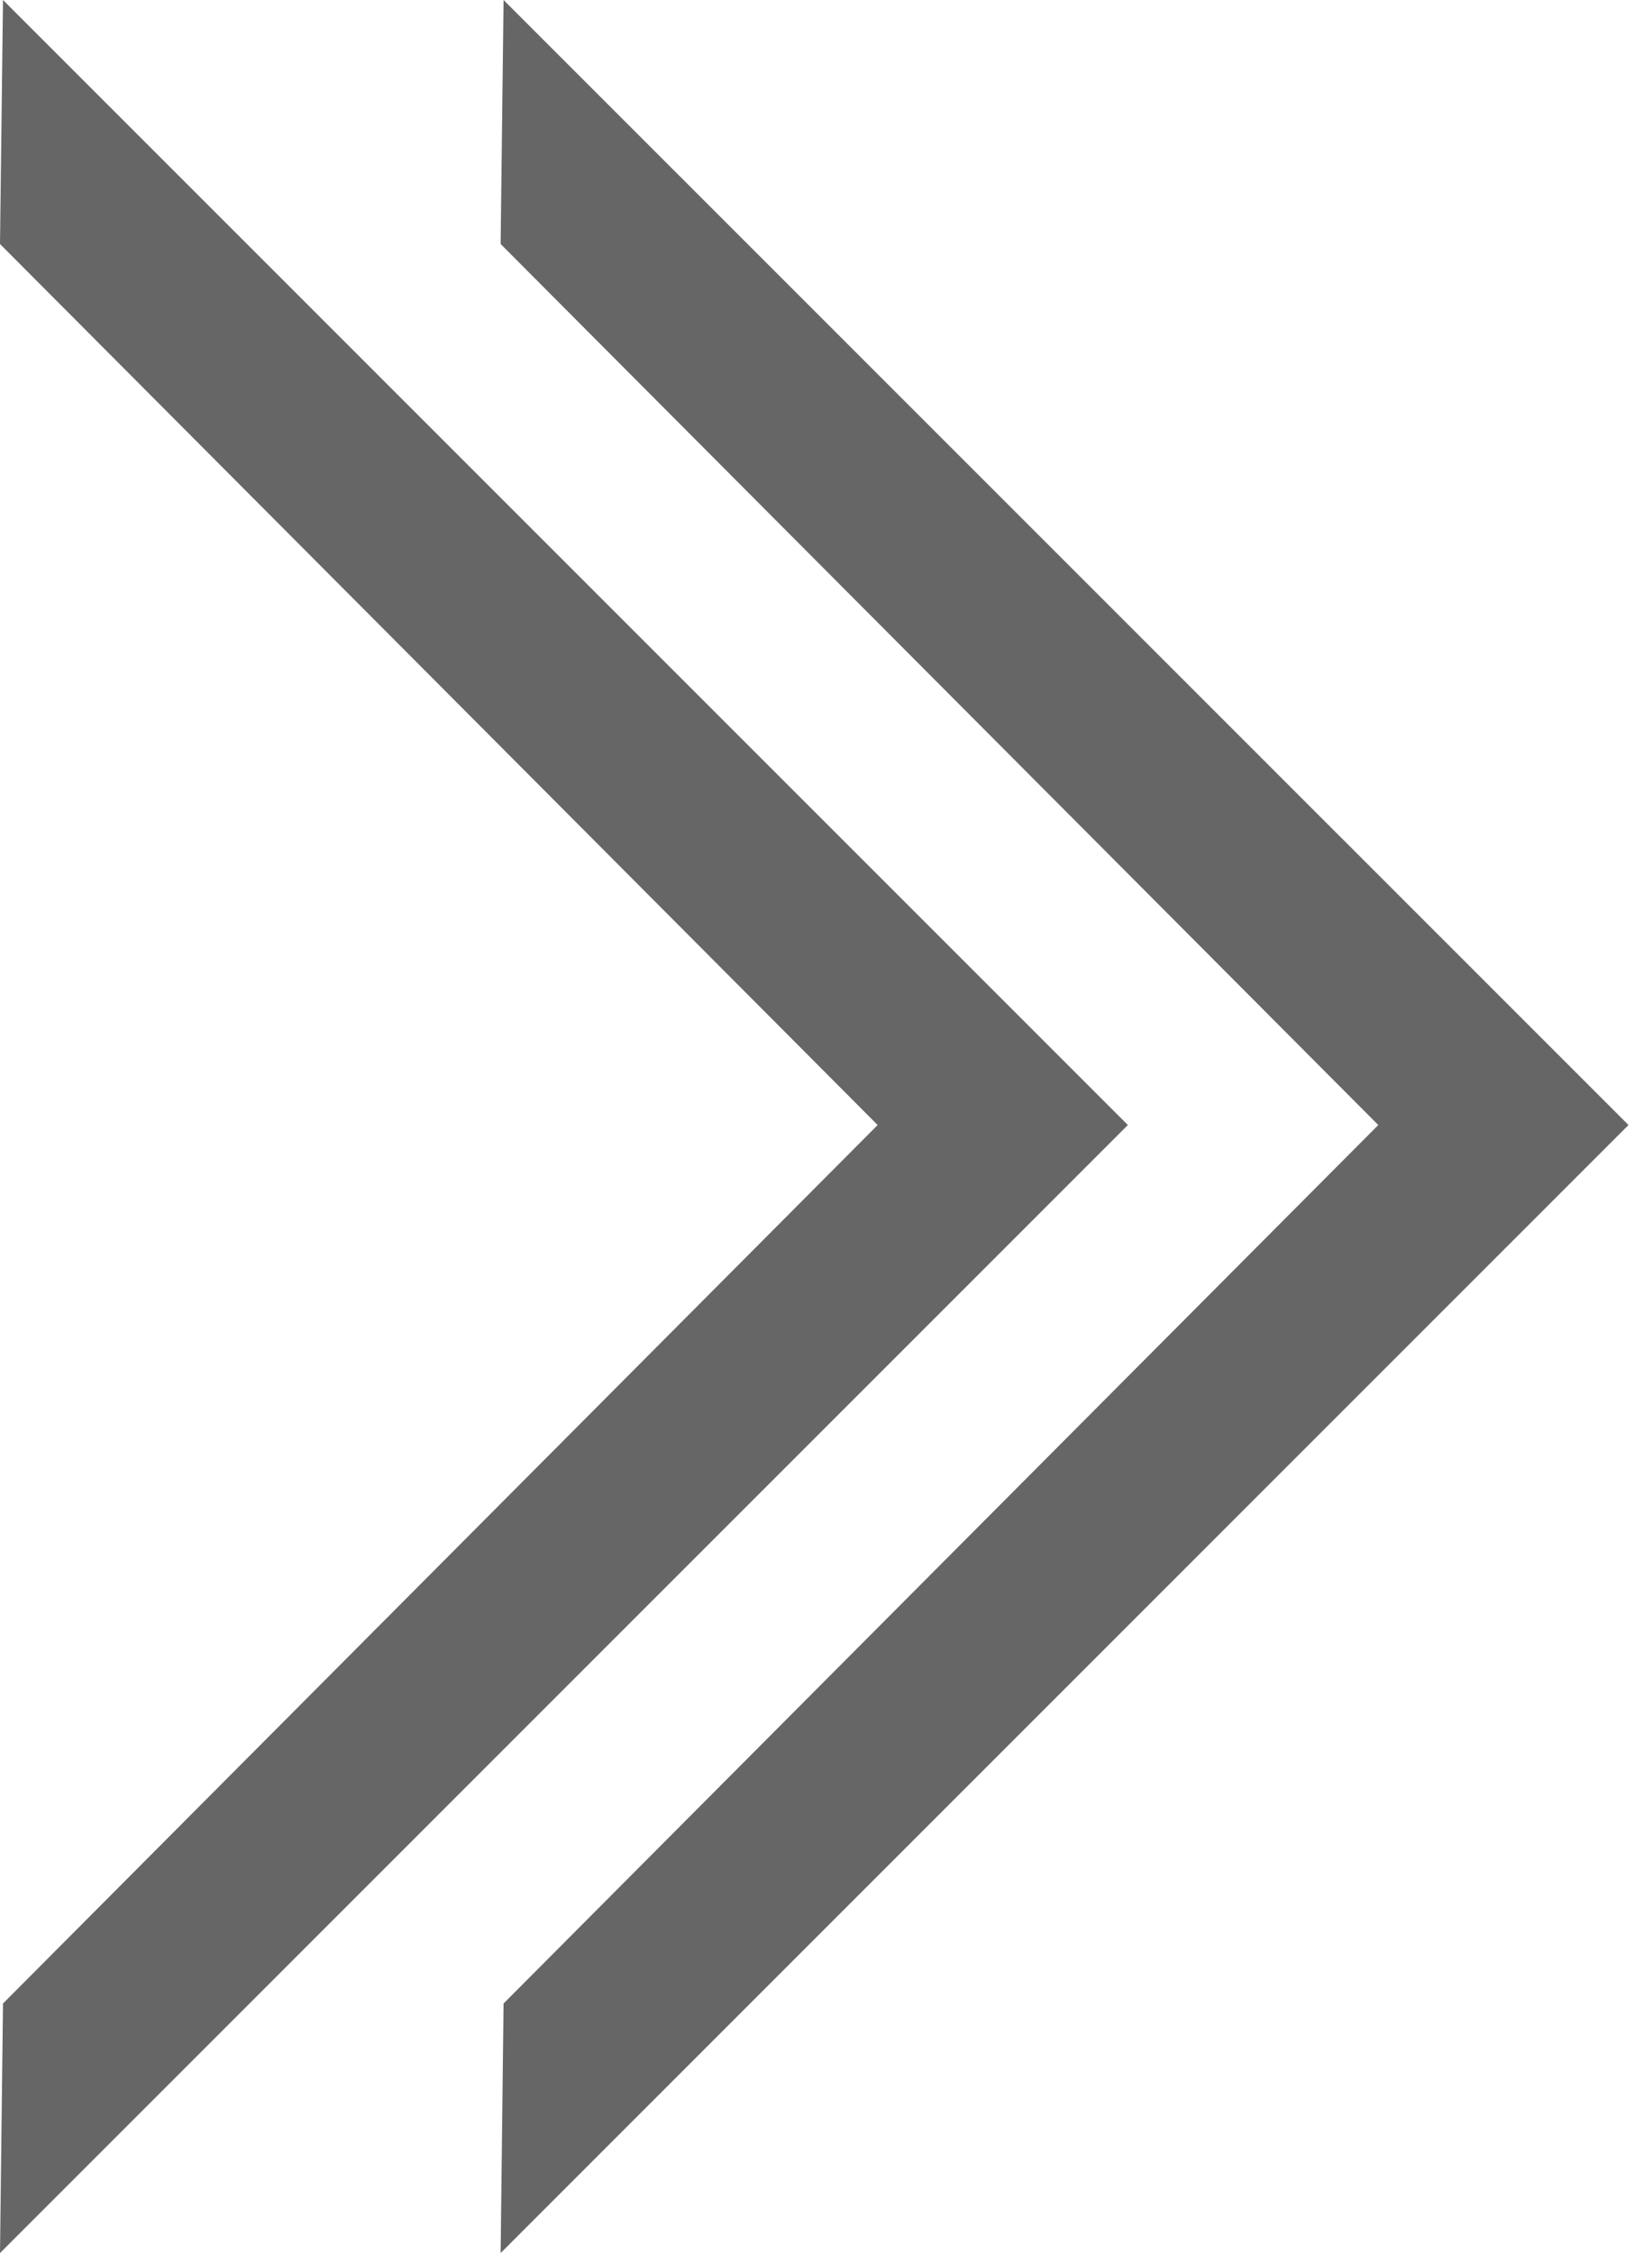<svg width="22" height="30" viewBox="0 0 22 30" fill="none" xmlns="http://www.w3.org/2000/svg">
<path fill-rule="evenodd" clip-rule="evenodd" d="M6.706 0L6.667 3.249L18.355 14.98L6.706 26.677L6.667 30L21.687 14.98L6.706 0Z" fill="#666666"/>
<path fill-rule="evenodd" clip-rule="evenodd" d="M0.04 0L0 3.249L11.688 14.98L0.04 26.677L0 30L15.02 14.98L0.04 0Z" fill="#666666"/>
</svg>
